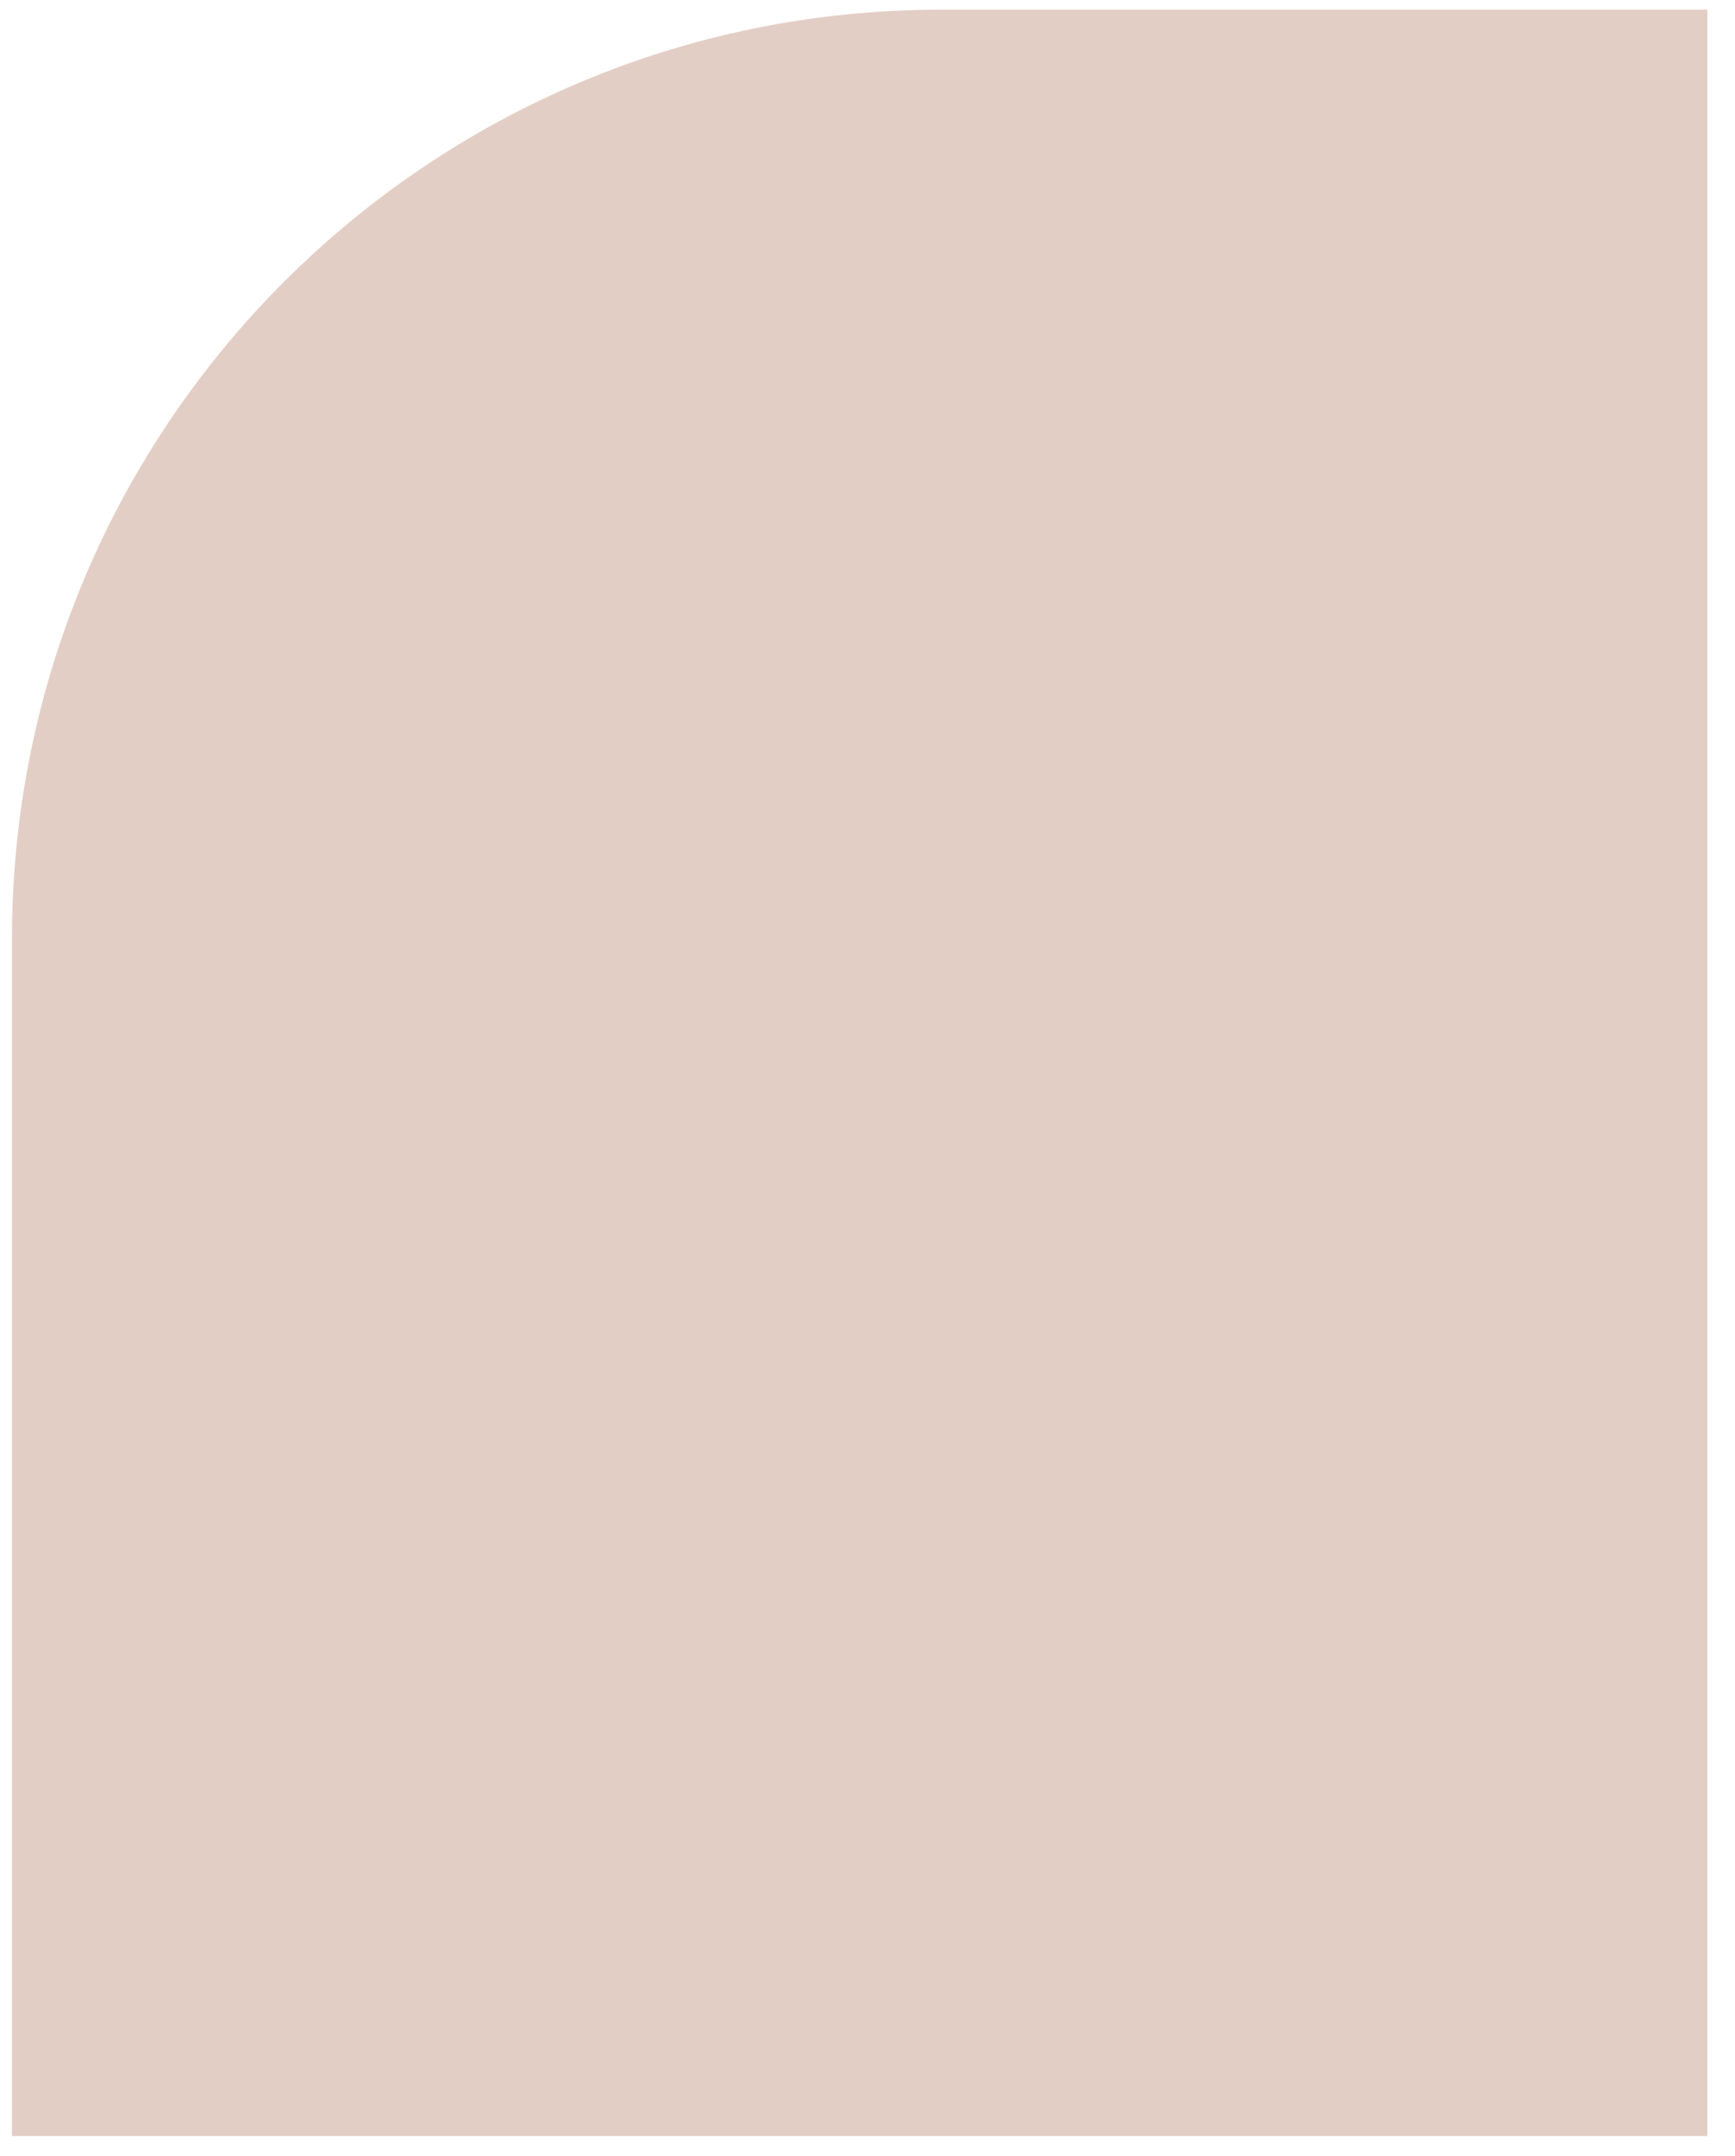 <?xml version="1.0" encoding="UTF-8"?> <svg xmlns="http://www.w3.org/2000/svg" width="62" height="77" viewBox="0 0 62 77" fill="none"> <path d="M0.427 33.532C0.427 15.204 15.284 0.347 33.612 0.347H61.013V76.293H0.427V33.532Z" fill="#E3CEC5"></path> </svg> 